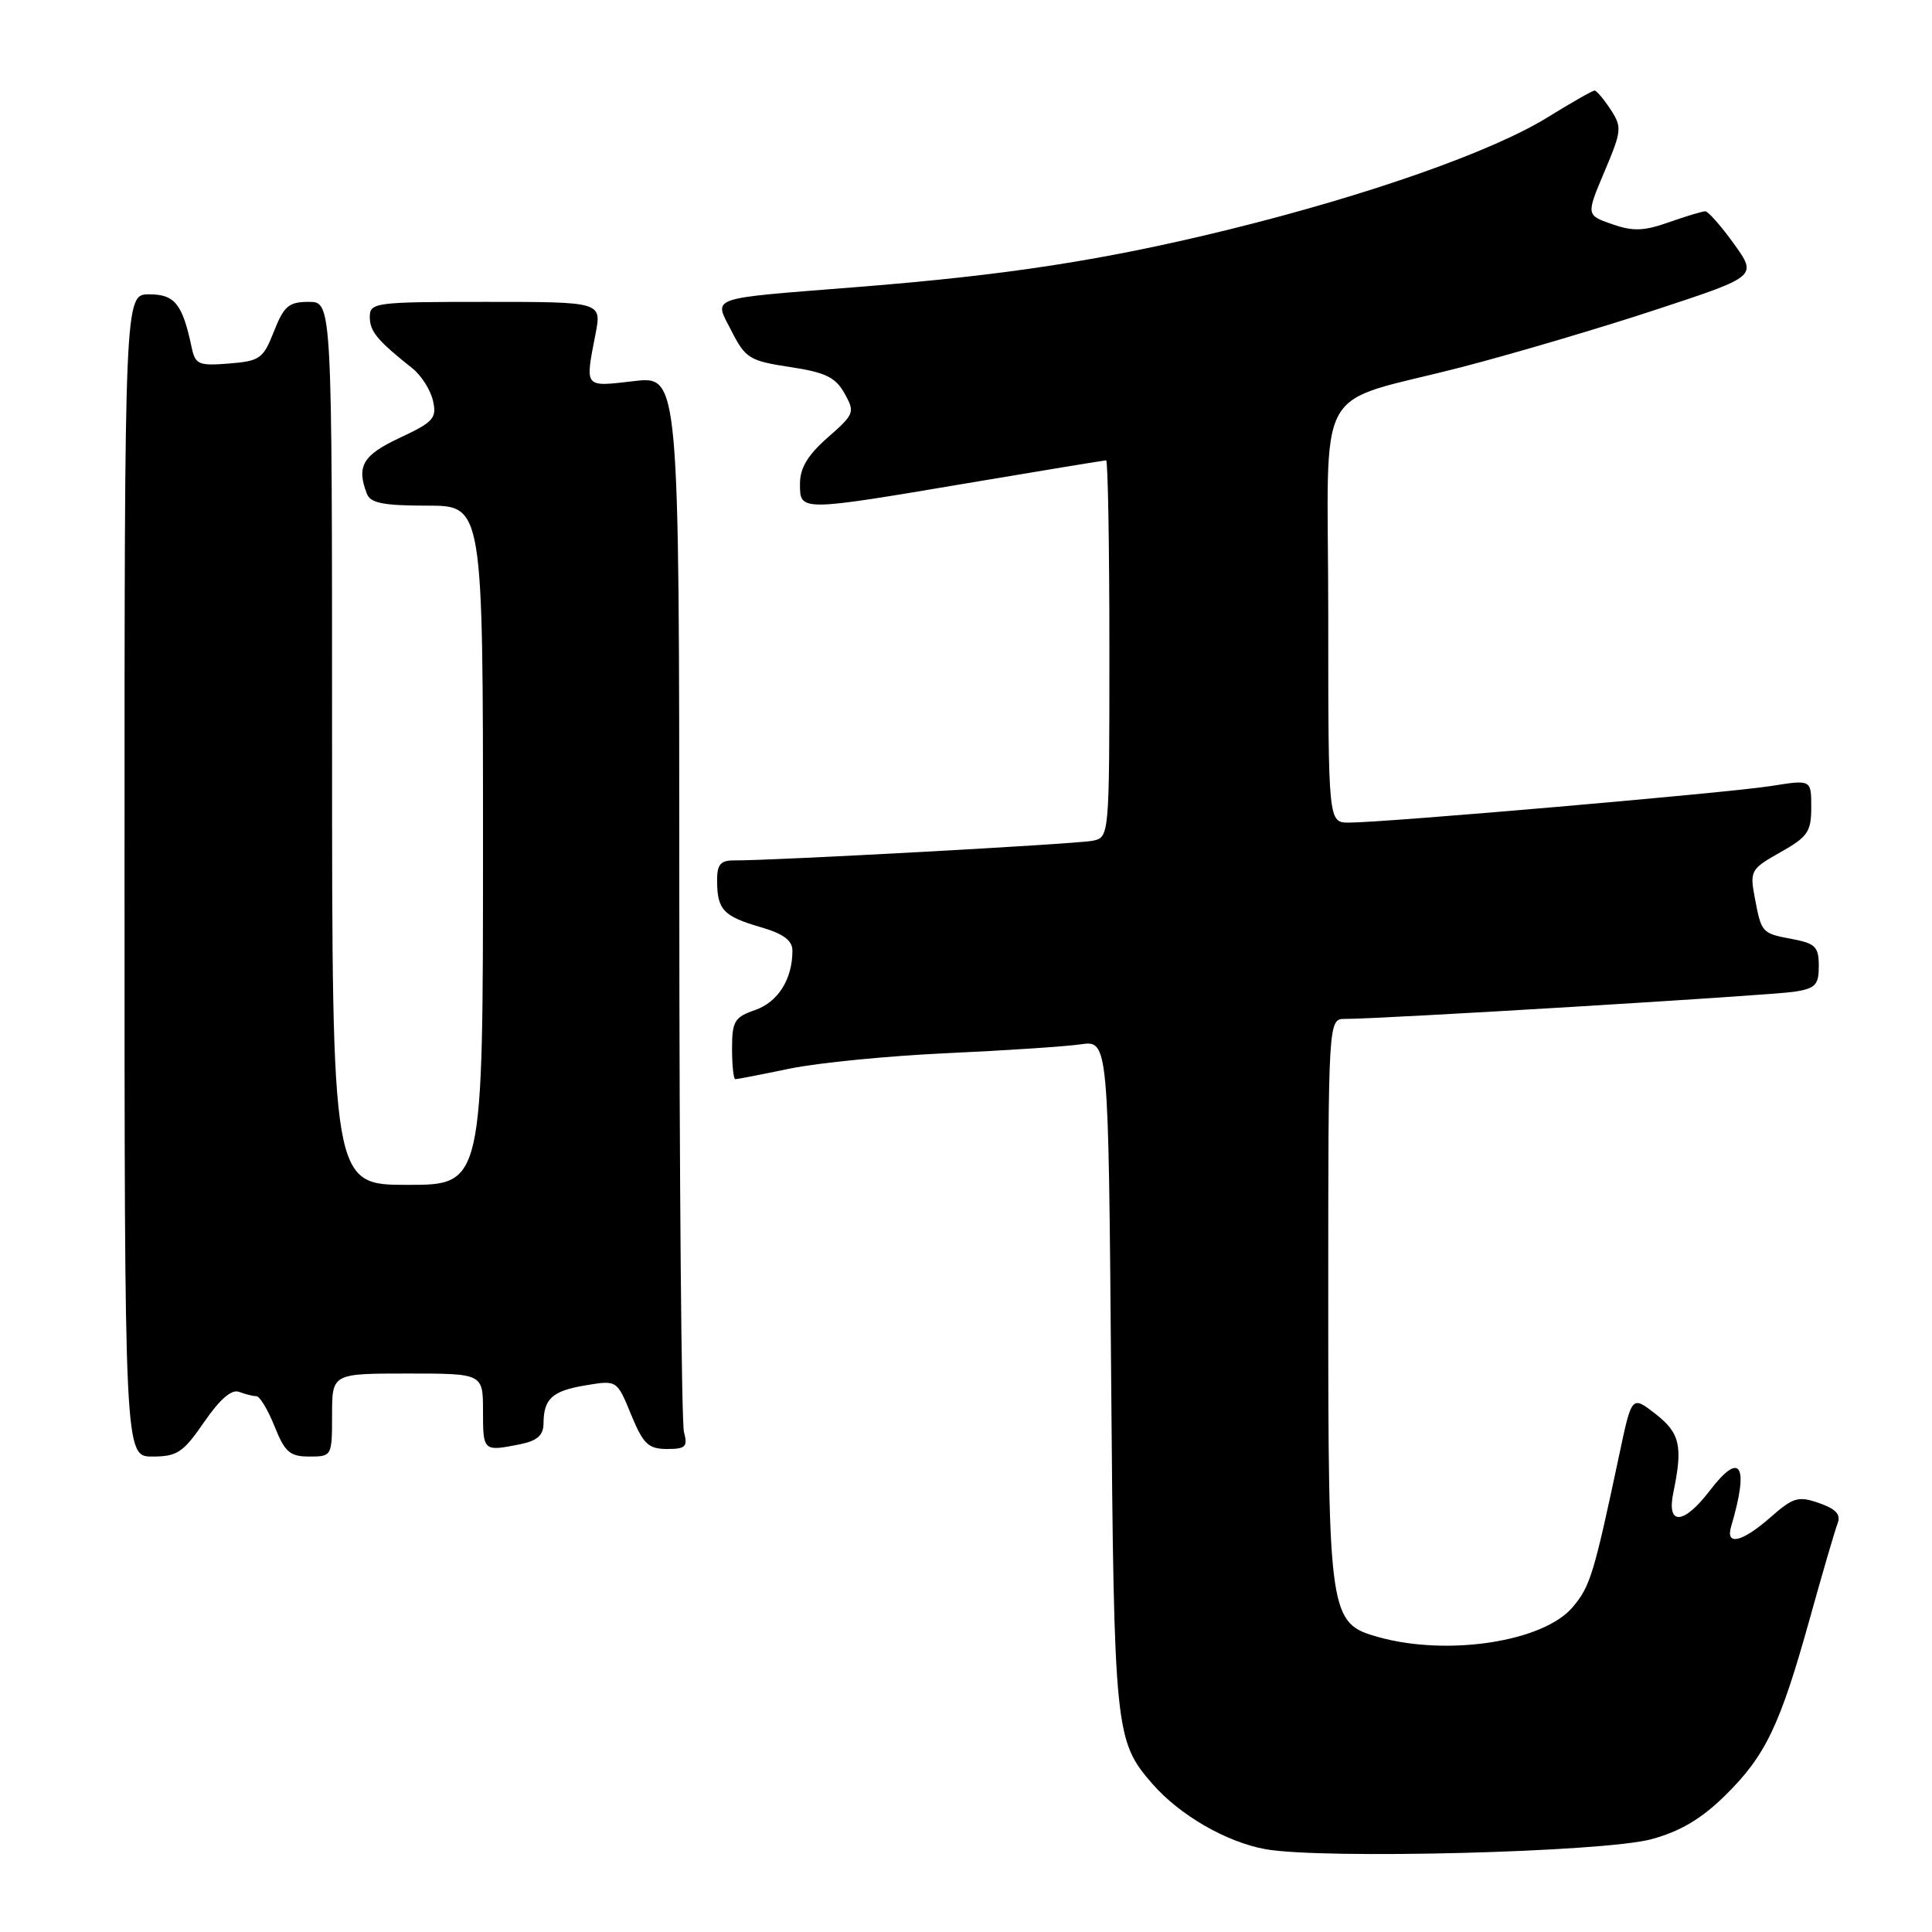 <?xml version="1.0" encoding="UTF-8" standalone="no"?>
<!DOCTYPE svg PUBLIC "-//W3C//DTD SVG 1.1//EN" "http://www.w3.org/Graphics/SVG/1.1/DTD/svg11.dtd" >
<svg xmlns="http://www.w3.org/2000/svg" xmlns:xlink="http://www.w3.org/1999/xlink" version="1.1" viewBox="0 0 256 256">
 <g >
 <path fill="currentColor"
d=" M 218.84 243.70 C 222.63 242.67 225.44 241.01 228.56 237.94 C 233.94 232.66 235.86 228.65 239.80 214.50 C 241.48 208.45 243.14 202.77 243.49 201.87 C 243.95 200.68 243.29 199.95 241.04 199.17 C 238.28 198.20 237.62 198.40 234.60 201.05 C 230.82 204.37 228.60 204.88 229.39 202.25 C 231.80 194.11 230.64 192.16 226.56 197.51 C 223.07 202.08 220.80 202.19 221.73 197.75 C 223.01 191.62 222.61 189.88 219.36 187.35 C 216.22 184.91 216.22 184.91 214.57 192.71 C 211.19 208.64 210.72 210.18 208.40 212.94 C 204.54 217.53 191.89 219.49 182.67 216.93 C 176.13 215.11 176.00 214.24 176.00 172.03 C 176.00 135.00 176.00 135.00 178.25 135.01 C 182.77 135.04 234.60 131.90 237.75 131.41 C 240.56 130.98 241.00 130.51 241.00 128.00 C 241.00 125.46 240.55 125.01 237.49 124.43 C 233.42 123.67 233.40 123.64 232.50 118.86 C 231.85 115.40 232.01 115.12 235.91 112.93 C 239.54 110.89 240.00 110.21 240.00 106.97 C 240.00 103.30 240.00 103.30 234.75 104.14 C 229.23 105.03 183.48 109.00 178.75 109.00 C 176.00 109.00 176.00 109.00 176.00 81.48 C 176.00 49.53 173.62 53.87 194.04 48.55 C 200.94 46.75 212.49 43.33 219.71 40.94 C 232.84 36.61 232.84 36.61 229.75 32.30 C 228.05 29.94 226.34 28.00 225.96 28.00 C 225.57 28.00 223.40 28.65 221.14 29.45 C 217.81 30.63 216.37 30.67 213.60 29.70 C 210.17 28.50 210.17 28.50 212.60 22.74 C 214.90 17.31 214.94 16.84 213.40 14.49 C 212.50 13.12 211.55 12.00 211.29 12.00 C 211.02 12.00 208.21 13.60 205.04 15.56 C 197.69 20.10 181.37 25.84 162.94 30.39 C 146.44 34.45 133.50 36.46 113.50 38.04 C 93.42 39.64 94.57 39.23 96.95 43.90 C 98.78 47.48 99.33 47.82 104.67 48.63 C 109.37 49.34 110.70 49.98 111.90 52.12 C 113.31 54.64 113.22 54.87 109.68 57.97 C 107.03 60.30 106.00 62.02 106.00 64.10 C 106.00 67.79 105.87 67.79 128.33 64.00 C 138.12 62.35 146.33 61.00 146.57 61.00 C 146.80 61.00 147.00 72.24 147.00 85.98 C 147.00 110.96 147.00 110.96 144.75 111.41 C 142.66 111.84 102.25 114.05 97.25 114.01 C 95.45 114.00 95.00 114.56 95.02 116.75 C 95.04 120.54 95.85 121.41 100.75 122.84 C 103.82 123.73 105.00 124.61 105.00 125.98 C 105.00 129.74 103.10 132.77 100.07 133.83 C 97.32 134.78 97.00 135.32 97.00 138.95 C 97.00 141.18 97.20 143.00 97.43 143.00 C 97.67 143.00 100.94 142.37 104.68 141.59 C 108.43 140.82 117.80 139.90 125.50 139.55 C 133.20 139.20 141.16 138.67 143.18 138.38 C 146.87 137.85 146.87 137.85 147.23 182.17 C 147.61 229.44 147.74 230.69 152.71 236.38 C 156.31 240.51 162.48 244.08 167.65 245.02 C 175.17 246.39 212.51 245.43 218.84 243.70 Z  M 27.05 188.43 C 29.13 185.40 30.69 184.05 31.68 184.43 C 32.50 184.74 33.53 185.00 33.97 185.00 C 34.42 185.00 35.50 186.80 36.38 189.00 C 37.75 192.43 38.42 193.00 40.99 193.00 C 43.97 193.00 44.00 192.95 44.00 187.50 C 44.00 182.00 44.00 182.00 54.00 182.00 C 64.00 182.00 64.00 182.00 64.00 187.00 C 64.00 192.31 64.04 192.34 68.88 191.38 C 71.19 190.91 72.00 190.20 72.02 188.62 C 72.04 185.32 73.17 184.30 77.62 183.56 C 81.75 182.87 81.75 182.87 83.62 187.43 C 85.23 191.35 85.91 191.99 88.37 192.00 C 90.85 192.00 91.15 191.70 90.63 189.75 C 90.30 188.51 90.02 156.52 90.01 118.65 C 90.00 49.80 90.00 49.80 84.00 50.50 C 77.34 51.27 77.51 51.48 78.91 44.25 C 79.73 40.00 79.73 40.00 64.37 40.00 C 49.67 40.00 49.00 40.09 49.00 42.00 C 49.00 43.92 49.99 45.11 54.64 48.80 C 55.82 49.74 57.05 51.67 57.37 53.09 C 57.90 55.41 57.45 55.92 52.98 58.01 C 48.06 60.31 47.21 61.77 48.61 65.42 C 49.08 66.66 50.79 67.00 56.61 67.00 C 64.00 67.00 64.00 67.00 64.00 112.00 C 64.00 157.00 64.00 157.00 54.00 157.00 C 44.00 157.00 44.00 157.00 44.00 98.50 C 44.00 40.00 44.00 40.00 40.92 40.00 C 38.27 40.00 37.63 40.54 36.30 43.91 C 34.88 47.53 34.44 47.84 30.34 48.17 C 26.30 48.49 25.87 48.30 25.39 46.01 C 24.18 40.28 23.16 39.00 19.77 39.00 C 16.50 39.00 16.50 39.00 16.50 116.00 C 16.50 193.00 16.50 193.00 20.20 193.00 C 23.47 193.00 24.27 192.47 27.05 188.43 Z "/>
</g>
</svg>